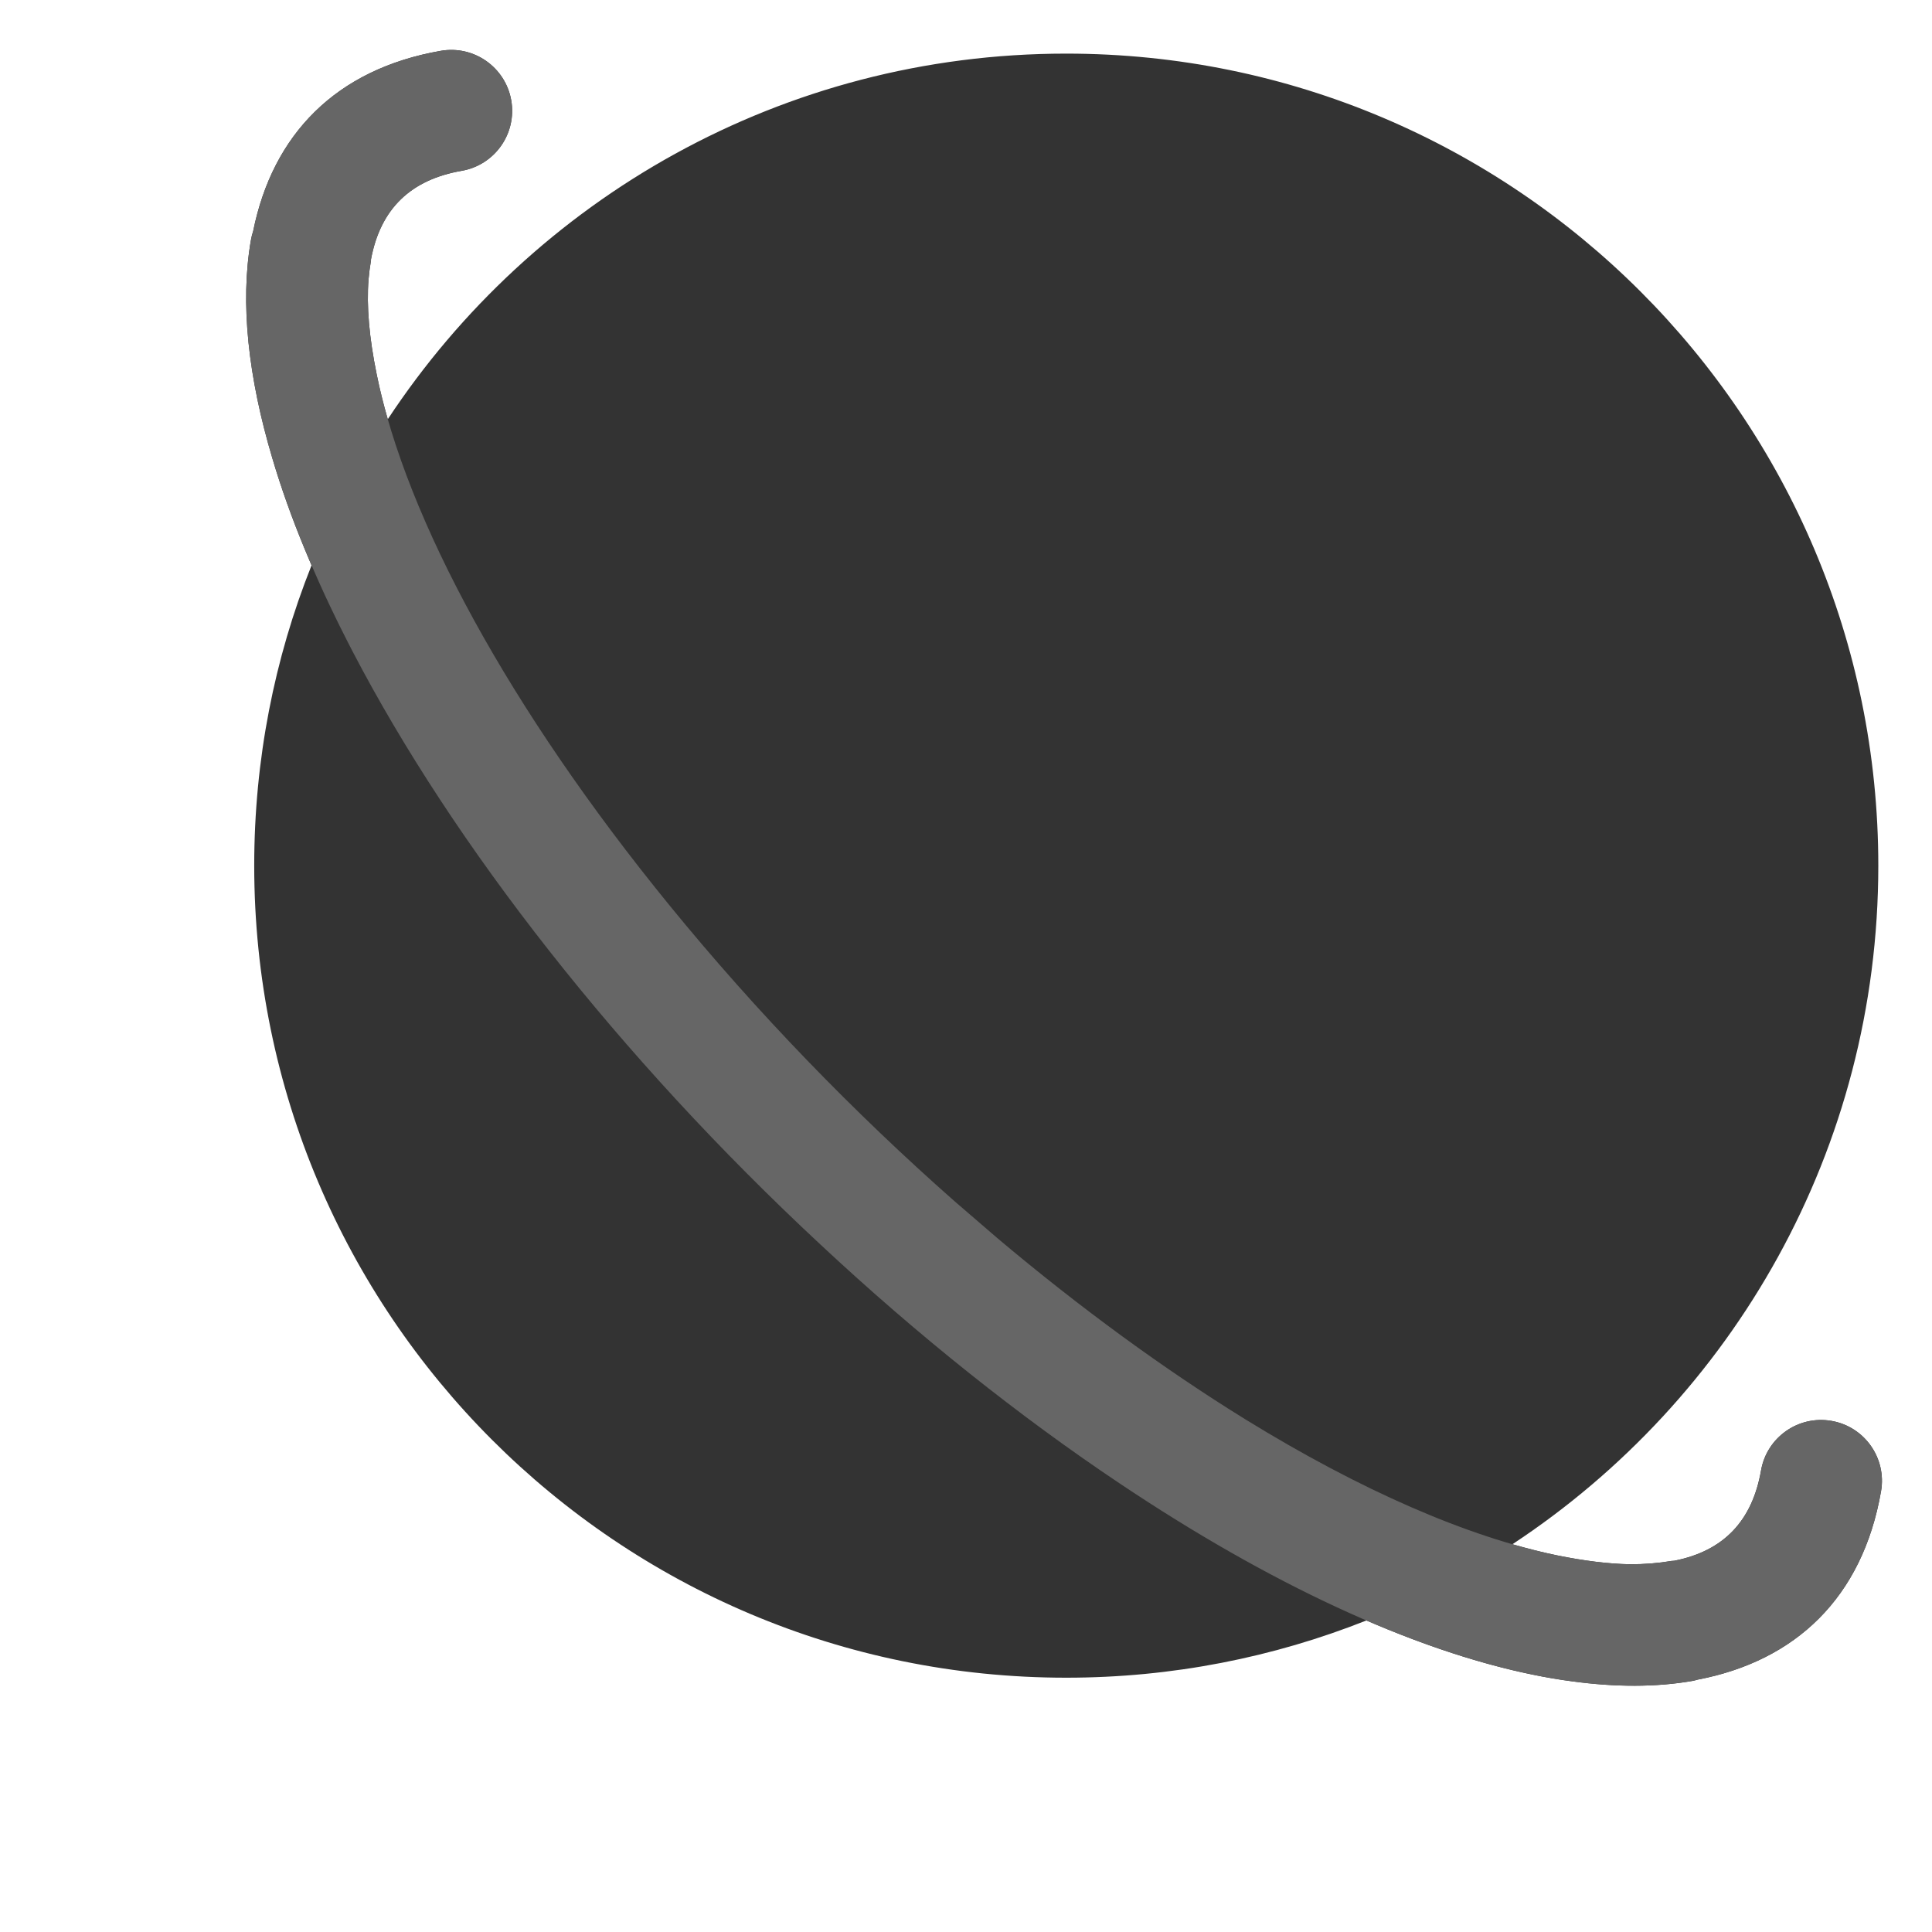 <?xml version="1.0" encoding="UTF-8"?>
<svg width="24px" height="24px" viewBox="0 0 24 24" version="1.1" xmlns="http://www.w3.org/2000/svg" xmlns:xlink="http://www.w3.org/1999/xlink">
    <title>ic_explore_off_blue</title>
    <g id="ic_explore_off_blue" stroke="none" stroke-width="1" fill="none" fill-rule="evenodd">
        <path d="M6.351,1.247 C6.422,1.659 6.147,2.05 5.735,2.122 C5.107,2.231 4.726,2.589 4.608,3.224 C4.609,3.231 4.609,3.236 4.608,3.241 C4.595,3.316 4.585,3.393 4.578,3.472 C4.552,3.802 4.586,4.194 4.68,4.652 C4.716,4.832 4.762,5.017 4.817,5.208 C6.622,2.471 9.723,0.666 13.245,0.666 C18.816,0.666 23.333,5.182 23.333,10.753 C23.333,14.277 21.526,17.379 18.788,19.183 C18.979,19.238 19.166,19.285 19.346,19.322 C19.681,19.39 19.981,19.427 20.247,19.432 C20.428,19.432 20.599,19.419 20.76,19.391 L20.798,19.388 C21.419,19.266 21.768,18.886 21.876,18.266 C21.948,17.855 22.34,17.579 22.752,17.651 C23.163,17.722 23.439,18.114 23.367,18.526 C23.137,19.846 22.306,20.632 21.089,20.865 C21.067,20.872 21.043,20.877 21.02,20.882 C20.568,20.96 20.069,20.959 19.532,20.886 C19.372,20.866 19.209,20.838 19.043,20.804 C18.398,20.672 17.704,20.445 16.974,20.13 C15.82,20.588 14.562,20.841 13.245,20.841 C7.674,20.841 3.158,16.324 3.158,10.753 C3.158,9.435 3.41,8.177 3.87,7.023 C3.859,6.997 3.848,6.972 3.838,6.947 C3.821,6.905 3.803,6.864 3.786,6.823 C3.626,6.436 3.492,6.061 3.385,5.698 C3.083,4.686 2.981,3.762 3.117,2.982 C3.124,2.943 3.133,2.906 3.145,2.87 C3.387,1.674 4.17,0.859 5.476,0.631 C5.887,0.56 6.279,0.835 6.351,1.247 Z" id="形状结合" fill="#333333" fill-rule="nonzero"></path>
        <path d="M15.425,-0.652 C15.767,-0.412 15.849,0.06 15.609,0.402 C15.369,0.744 14.897,0.826 14.555,0.585 C14.033,0.218 13.511,0.202 12.979,0.568 C12.975,0.573 12.97,0.576 12.966,0.579 C12.904,0.623 12.843,0.67 12.782,0.722 C12.531,0.936 12.277,1.238 12.019,1.628 C11.012,3.154 10.248,5.73 9.929,8.855 C9.753,10.578 9.729,12.315 9.833,13.964 L9.885,14.665 C10,16.011 10.2,17.286 10.471,18.433 C10.86,20.071 11.392,21.424 12.017,22.372 C12.206,22.657 12.392,22.895 12.576,23.086 C12.704,23.215 12.835,23.326 12.968,23.42 L12.997,23.446 C13.522,23.798 14.038,23.777 14.553,23.415 C14.895,23.174 15.367,23.256 15.607,23.598 C15.847,23.94 15.765,24.412 15.423,24.652 C14.327,25.423 13.183,25.391 12.158,24.695 C12.138,24.685 12.117,24.672 12.098,24.658 C11.723,24.394 11.37,24.041 11.042,23.61 C10.944,23.482 10.848,23.347 10.755,23.205 C9.909,21.924 9.238,20.088 8.804,17.891 C8.514,16.428 8.332,14.829 8.275,13.171 C8.152,9.761 8.559,6.439 9.375,3.849 C9.389,3.807 9.402,3.765 9.415,3.724 C9.438,3.653 9.462,3.582 9.485,3.512 C9.499,3.47 9.514,3.428 9.528,3.387 C9.594,3.195 9.663,3.008 9.735,2.825 C9.757,2.767 9.779,2.711 9.802,2.655 C9.819,2.614 9.836,2.572 9.853,2.531 C10.013,2.145 10.184,1.785 10.364,1.452 C10.866,0.523 11.447,-0.202 12.096,-0.658 C12.128,-0.681 12.161,-0.7 12.195,-0.717 C13.211,-1.392 14.341,-1.415 15.425,-0.652 Z" id="形状结合" fill="#666666" fill-rule="nonzero" transform="translate(12, 12) rotate(-45) translate(-12, -12) "></path>
    </g>
</svg>